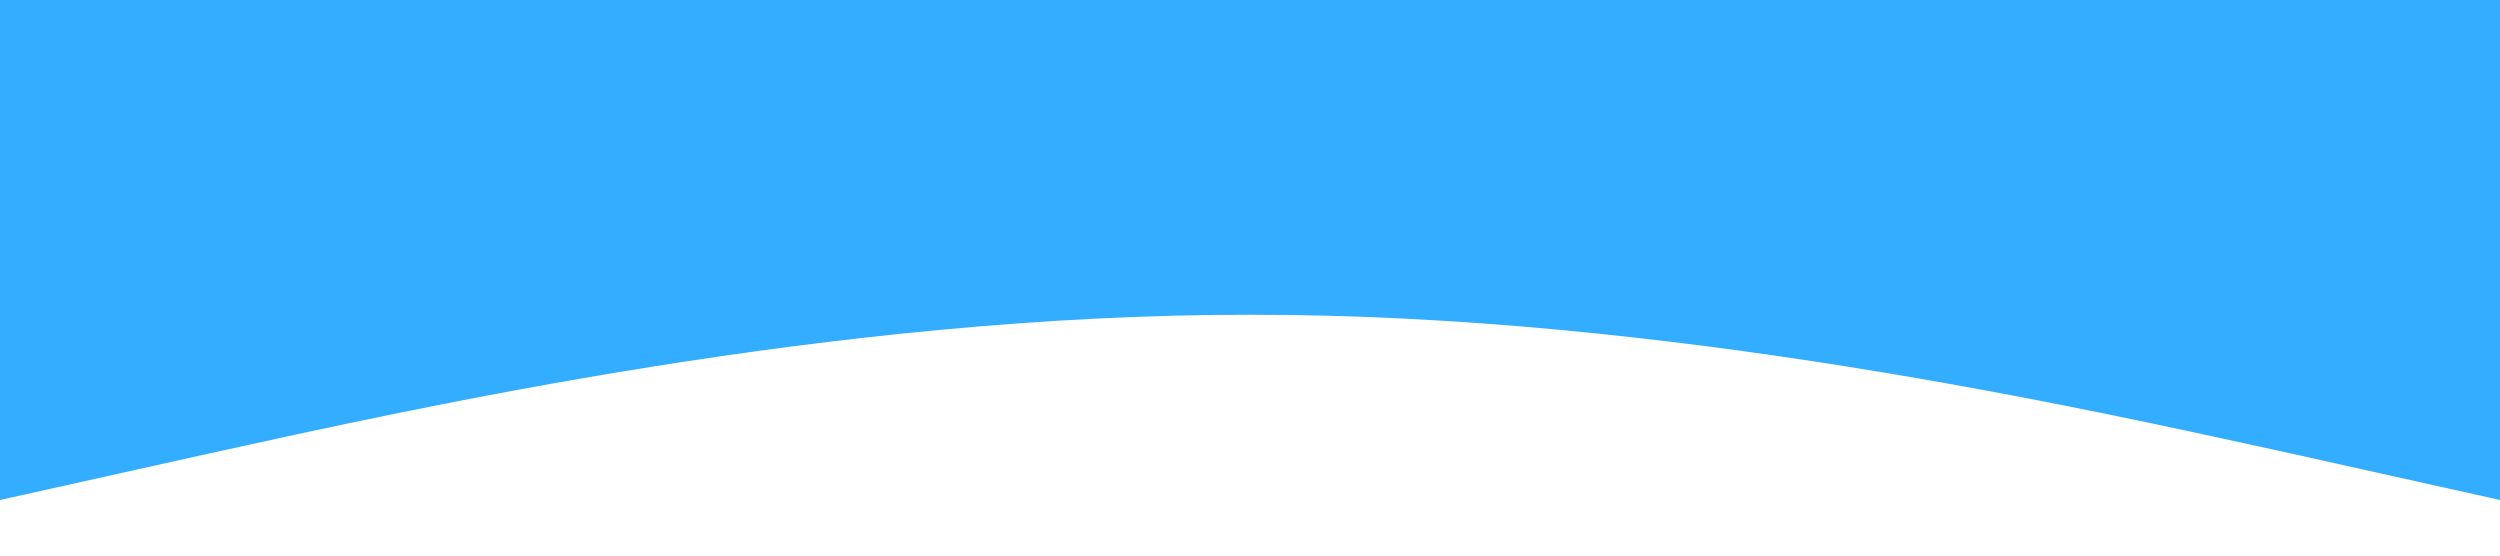 <!-- <svg xmlns="http://www.w3.org/2000/svg" viewBox="0 0 1440 320">
<path fill="#93C5FD" fill-opacity="1" d="M0,192L48,202.7C96,213,192,235,288,234.7C384,235,480,213,576,186.7C672,160,768,128,864,117.3C960,107,1056,117,1152,112C1248,107,1344,85,1392,74.7L1440,64L1440,0L1392,0C1344,0,1248,0,1152,0C1056,0,960,0,864,0C768,0,672,0,576,0C480,0,384,0,288,0C192,0,96,0,48,0L0,0Z">
</path>
</svg> -->

<!-- <svg xmlns="http://www.w3.org/2000/svg" viewBox="0 0 1440 320">
<path fill="#93C5FD" fill-opacity="1" d="M0,288L120,261.3C240,235,480,181,720,181.3C960,181,1200,235,1320,261.3L1440,288L1440,0L1320,0C1200,0,960,0,720,0C480,0,240,0,120,0L0,0Z">
</path>
</svg> -->

<svg xmlns="http://www.w3.org/2000/svg" viewBox="0 0 1440 320">
    <path fill="#0099ff" fill-opacity="0.8" d="M0,288L120,261.3C240,235,480,181,720,181.3C960,181,1200,235,1320,261.3L1440,288L1440,0L1320,0C1200,0,960,0,720,0C480,0,240,0,120,0L0,0Z">
    </path>
</svg>